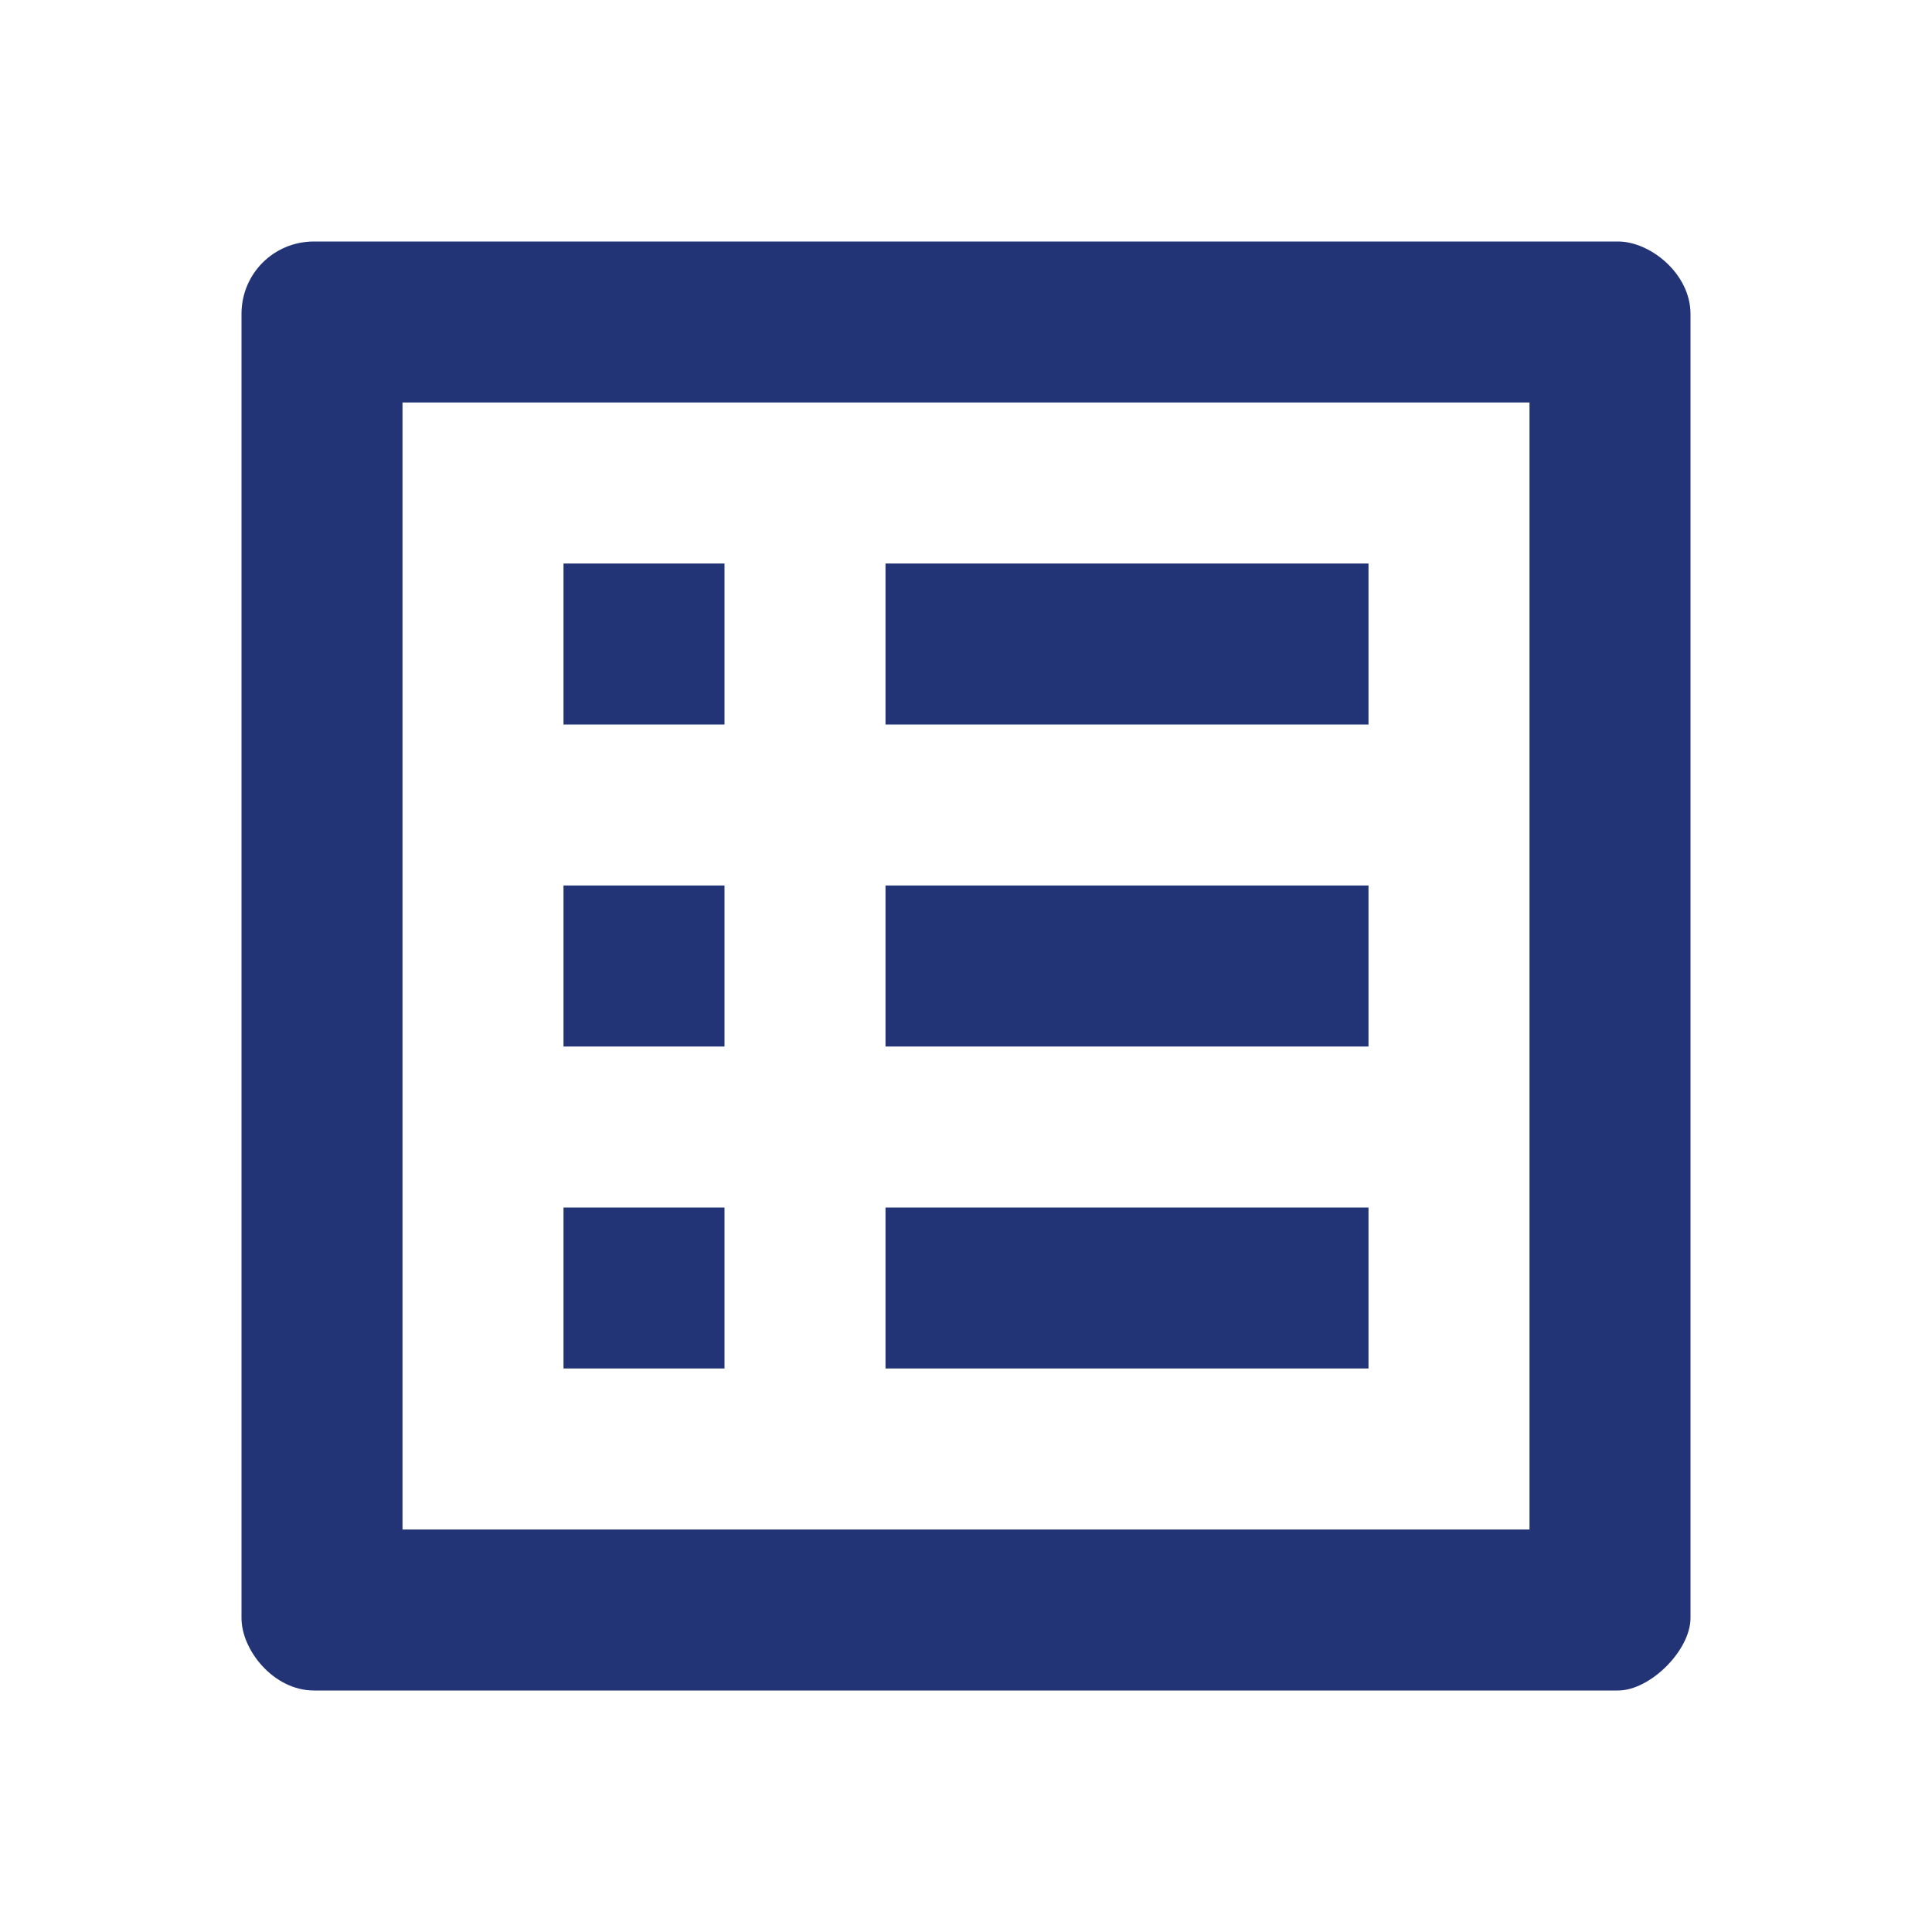 <svg width="30" height="30" viewBox="0 0 30 30" fill="none" xmlns="http://www.w3.org/2000/svg">
<g id="list-card">
<path id="Vector" d="M23.75 6.25V23.75H6.25V6.25H23.75ZM25.125 3.75H4.875C4.25 3.75 3.75 4.25 3.75 4.875V25.125C3.75 25.625 4.25 26.25 4.875 26.25H25.125C25.625 26.25 26.25 25.625 26.25 25.125V4.875C26.25 4.25 25.625 3.75 25.125 3.75ZM13.75 8.75H21.25V11.25H13.75V8.75ZM13.75 13.75H21.25V16.25H13.75V13.75ZM13.75 18.75H21.25V21.25H13.75V18.75ZM8.75 8.75H11.25V11.25H8.75V8.75ZM8.75 13.75H11.25V16.25H8.75V13.75ZM8.75 18.75H11.25V21.25H8.75V18.75Z" fill="#223475"/>
</g>
</svg>
